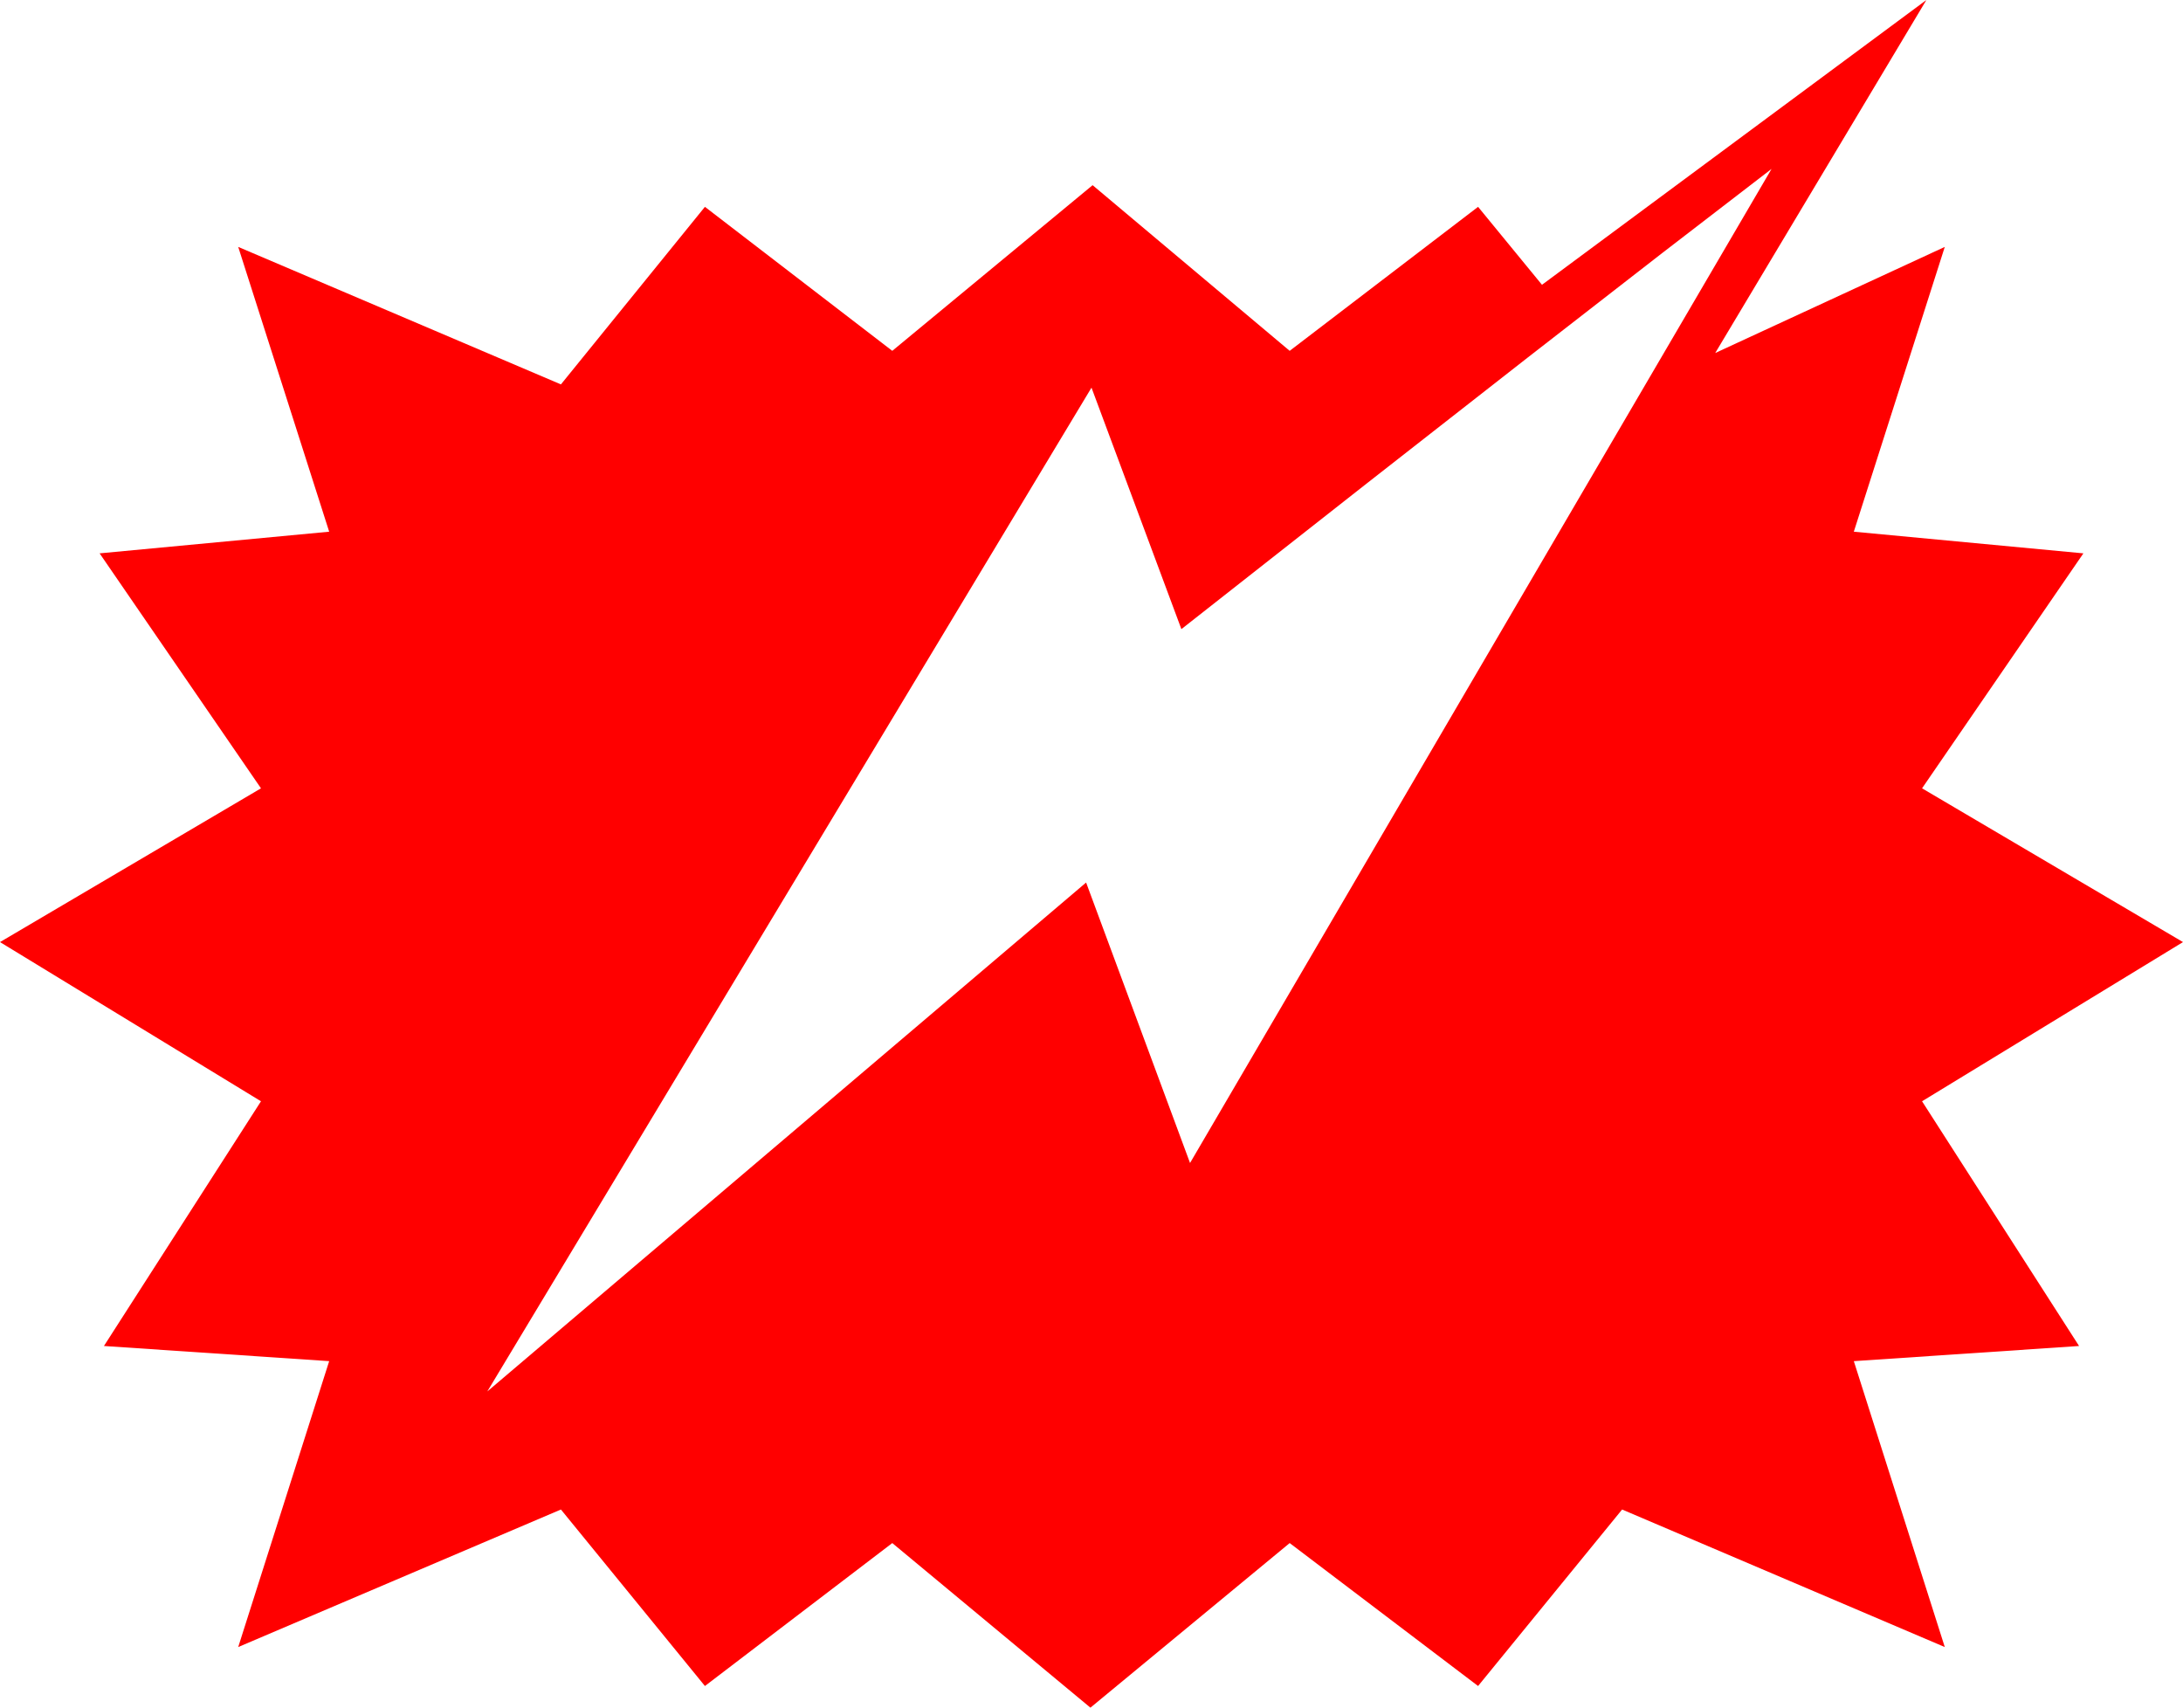 <?xml version="1.0" encoding="utf-8"?>
<!DOCTYPE svg PUBLIC "-//W3C//DTD SVG 1.1//EN" "http://www.w3.org/Graphics/SVG/1.1/DTD/svg11.dtd">
<svg width="59.062" height="46.201" xmlns="http://www.w3.org/2000/svg" xmlns:xlink="http://www.w3.org/1999/xlink" xmlns:xml="http://www.w3.org/XML/1998/namespace" version="1.1">
  <g>
    <g>
      <path style="fill:#FF0000;fill-opacity:1" d="M47.93,4.57L44.976,6.843 41.331,9.675 36.993,13.068 31.963,17.021 29.531,10.488 13.184,37.646 29.385,23.877 32.197,31.465 47.93,4.57z M52.119,0L46.406,9.551 52.617,6.68 50.156,14.385 56.367,14.971 52.002,21.328 59.062,25.488 52.002,29.795 56.25,36.416 50.156,36.826 52.617,44.561 43.887,40.84 39.99,45.615 34.893,41.748 29.502,46.201 24.141,41.748 19.072,45.615 15.176,40.84 6.445,44.561 8.906,36.826 2.812,36.416 7.061,29.795 0,25.488 7.061,21.328 2.695,14.971 8.906,14.385 6.445,6.68 15.176,10.4 19.072,5.596 24.141,9.492 29.561,5.01 34.893,9.492 39.99,5.596 41.719,7.705 52.119,0z" />
    </g>
  </g>
</svg>